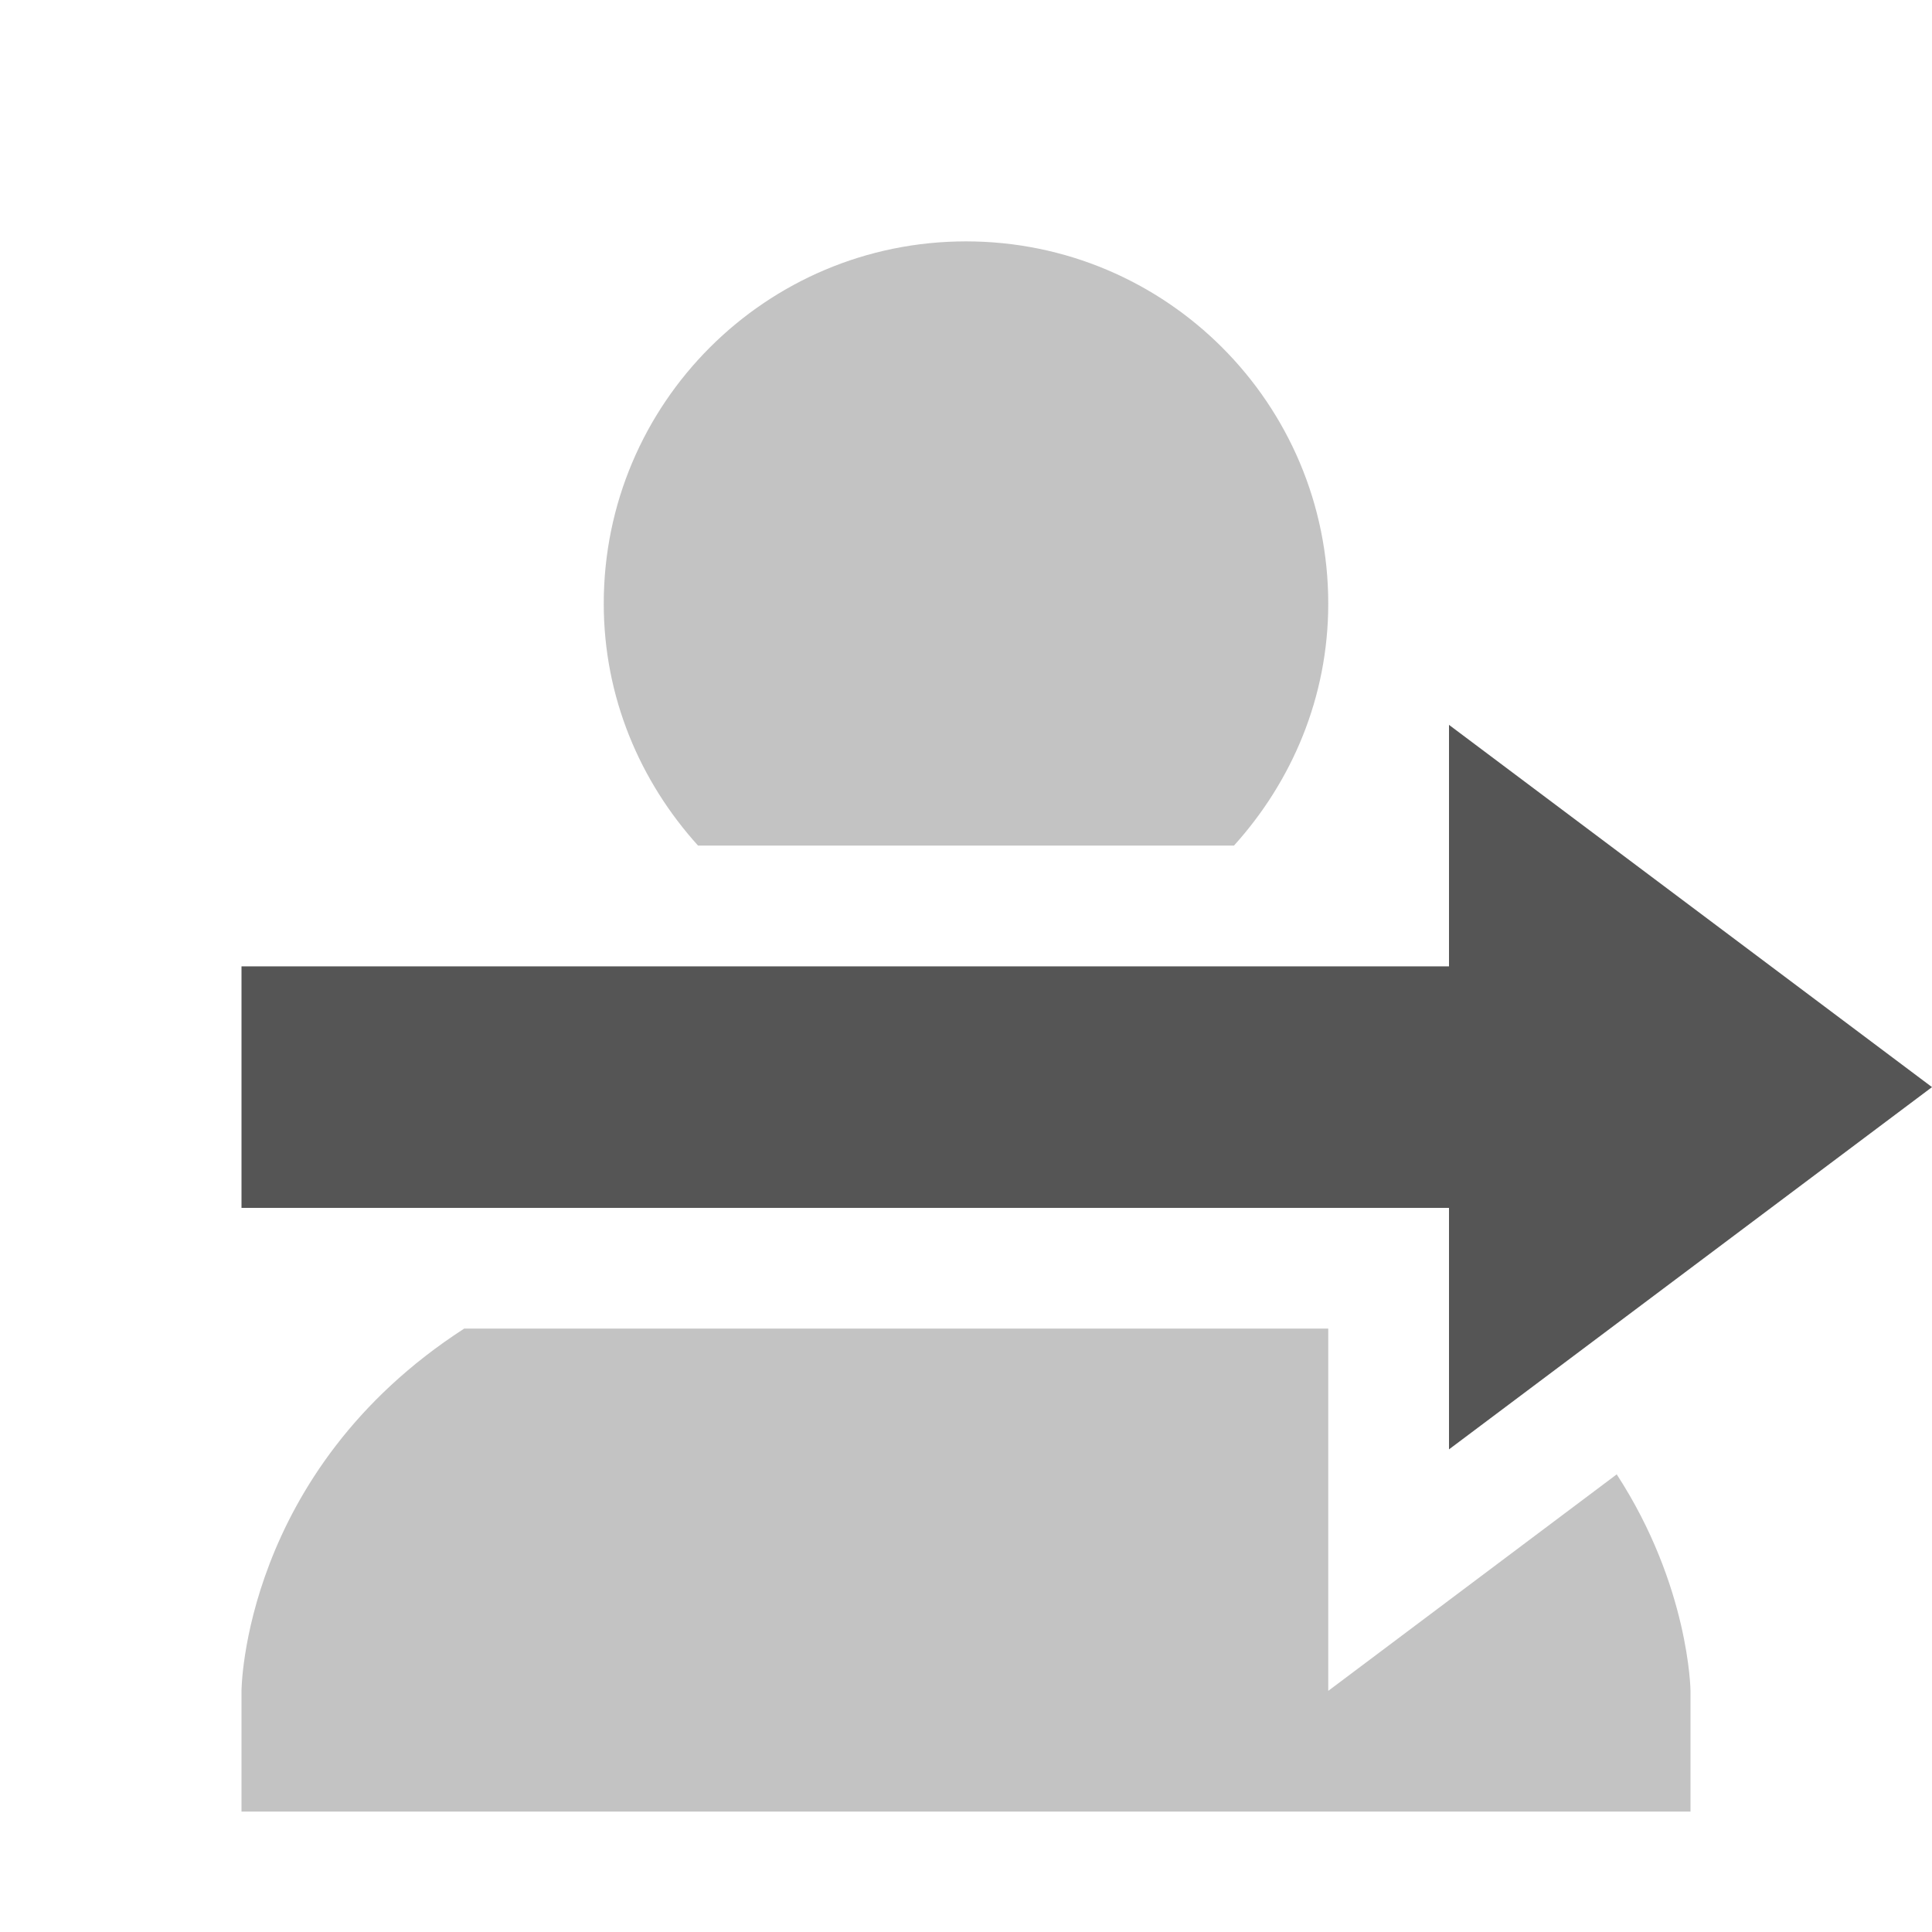 <?xml version='1.0' encoding='UTF-8' standalone='no'?>
<!-- Created with Inkscape (http://www.inkscape.org/) -->

<svg xmlns:cc='http://creativecommons.org/ns#' xmlns:dc='http://purl.org/dc/elements/1.1/' sodipodi:docname='user-away-symbolic.svg' inkscape:export-filename='/home/sam/source-symbolic.png' inkscape:export-xdpi='270' inkscape:export-ydpi='270' height='16' id='svg7384' xmlns:inkscape='http://www.inkscape.org/namespaces/inkscape' xmlns:osb='http://www.openswatchbook.org/uri/2009/osb' xmlns:rdf='http://www.w3.org/1999/02/22-rdf-syntax-ns#' xmlns:sodipodi='http://sodipodi.sourceforge.net/DTD/sodipodi-0.dtd' style='enable-background:new' xmlns:svg='http://www.w3.org/2000/svg' version='1.1' inkscape:version='0.91 r13725' width='16' xmlns='http://www.w3.org/2000/svg'>
  <sodipodi:namedview inkscape:bbox-nodes='true' inkscape:bbox-paths='false' bordercolor='#666666' borderlayer='false' borderopacity='1' inkscape:current-layer='layer9' inkscape:cx='47.857023' inkscape:cy='-34.730567' gridtolerance='10' inkscape:guide-bbox='true' guidetolerance='10' id='namedview88' inkscape:object-nodes='true' inkscape:object-paths='true' objecttolerance='10' pagecolor='#f7f7f7' inkscape:pageopacity='1' inkscape:pageshadow='2' showborder='true' showgrid='false' showguides='true' inkscape:showpageshadow='false' inkscape:snap-bbox='true' inkscape:snap-bbox-edge-midpoints='false' inkscape:snap-bbox-midpoints='true' inkscape:snap-center='false' inkscape:snap-global='true' inkscape:snap-grids='true' inkscape:snap-intersection-paths='false' inkscape:snap-midpoints='true' inkscape:snap-nodes='true' inkscape:snap-object-midpoints='true' inkscape:snap-others='true' inkscape:snap-page='false' inkscape:snap-smooth-nodes='false' inkscape:snap-to-guides='true' inkscape:window-height='704' inkscape:window-maximized='1' inkscape:window-width='1366' inkscape:window-x='0' inkscape:window-y='27' inkscape:zoom='1'>
    <inkscape:grid color='#000000' dotted='false' empcolor='#0800ff' empopacity='0.463' empspacing='4' enabled='true' id='grid4866' opacity='0.165' originx='-104' originy='-492.003' snapvisiblegridlinesonly='true' spacingx='0.25px' spacingy='0.25px' type='xygrid' visible='true'/>
  </sodipodi:namedview>
  <title id='title8473'>Paper Symbolic Icon Theme</title>
  <defs id='defs7386'>
    <linearGradient id='linearGradient6882' osb:paint='solid'>
      <stop id='stop6884' offset='0' style='stop-color:#555555;stop-opacity:1;'/>
    </linearGradient>
    <linearGradient id='linearGradient5606' osb:paint='solid'>
      <stop id='stop5608' offset='0' style='stop-color:#000000;stop-opacity:1;'/>
    </linearGradient>
    <filter inkscape:collect='always' id='filter7554' style='color-interpolation-filters:sRGB'>
      <feBlend inkscape:collect='always' id='feBlend7556' in2='BackgroundImage' mode='darken'/>
    </filter>
  </defs>
  <g inkscape:groupmode='layer' id='layer9' inkscape:label='status' style='display:inline' transform='translate(-345,275.003)'>
    <path inkscape:connector-curvature='0' d='m 357,-269 0,2 -10,0 0,2 10,0 0,2 4,-3 z' id='path5122-0' sodipodi:nodetypes='cccccccc' style='color:#bebebe;text-indent:0;text-transform:none;block-progression:tb;display:inline;fill:#555555;fill-opacity:1;stroke:none;enable-background:new'/>
    
    <path inkscape:connector-curvature='0' d='m 353,-273.004 c -1.657,0 -3,1.343 -3,3 0,0.774 0.3,1.472 0.781,2.004 l 4.438,0 c 0.481,-0.532 0.781,-1.23 0.781,-2.004 0,-1.657 -1.343,-3 -3,-3 z M 348.844,-264 c -1.836,1.186 -1.844,3 -1.844,3 l 0,1 12,0 0,-1 c 0,0 -0.008,-0.866 -0.611,-1.793 L 356,-261 l 0,-3 -7.156,0 z' id='path6441' style='color:#000000;font-style:normal;font-variant:normal;font-weight:normal;font-stretch:normal;font-size:medium;line-height:normal;font-family:Sans;-inkscape-font-specification:Sans;text-indent:0;text-align:start;text-decoration:none;text-decoration-line:none;letter-spacing:normal;word-spacing:normal;text-transform:none;direction:ltr;block-progression:tb;writing-mode:lr-tb;baseline-shift:baseline;text-anchor:start;display:inline;overflow:visible;visibility:visible;opacity:0.35;fill:#555555;fill-opacity:1;stroke:none;stroke-width:2;marker:none;enable-background:accumulate'/>
  </g>
  <g inkscape:groupmode='layer' id='layer10' inkscape:label='devices' style='display:inline;filter:url(#filter7554)' transform='translate(-345,275.003)'/>
  <g inkscape:groupmode='layer' id='layer1' inkscape:label='places' style='display:inline' transform='translate(-104,-341.997)'/>
  <g inkscape:groupmode='layer' id='layer14' inkscape:label='mimetypes' style='display:inline' transform='translate(-345,275.003)'/>
  <g inkscape:groupmode='layer' id='layer15' inkscape:label='emblems' style='display:inline' transform='translate(-345,275.003)'/>
  <g inkscape:groupmode='layer' id='g71291' inkscape:label='emotes' style='display:inline' transform='translate(-345,275.003)'/>
  <g inkscape:groupmode='layer' id='layer2' inkscape:label='categories' style='display:inline' transform='translate(-104,-191.997)'/>
  <g inkscape:groupmode='layer' id='layer12' inkscape:label='actions' style='display:inline' transform='translate(-345,275.003)'/>
</svg>

